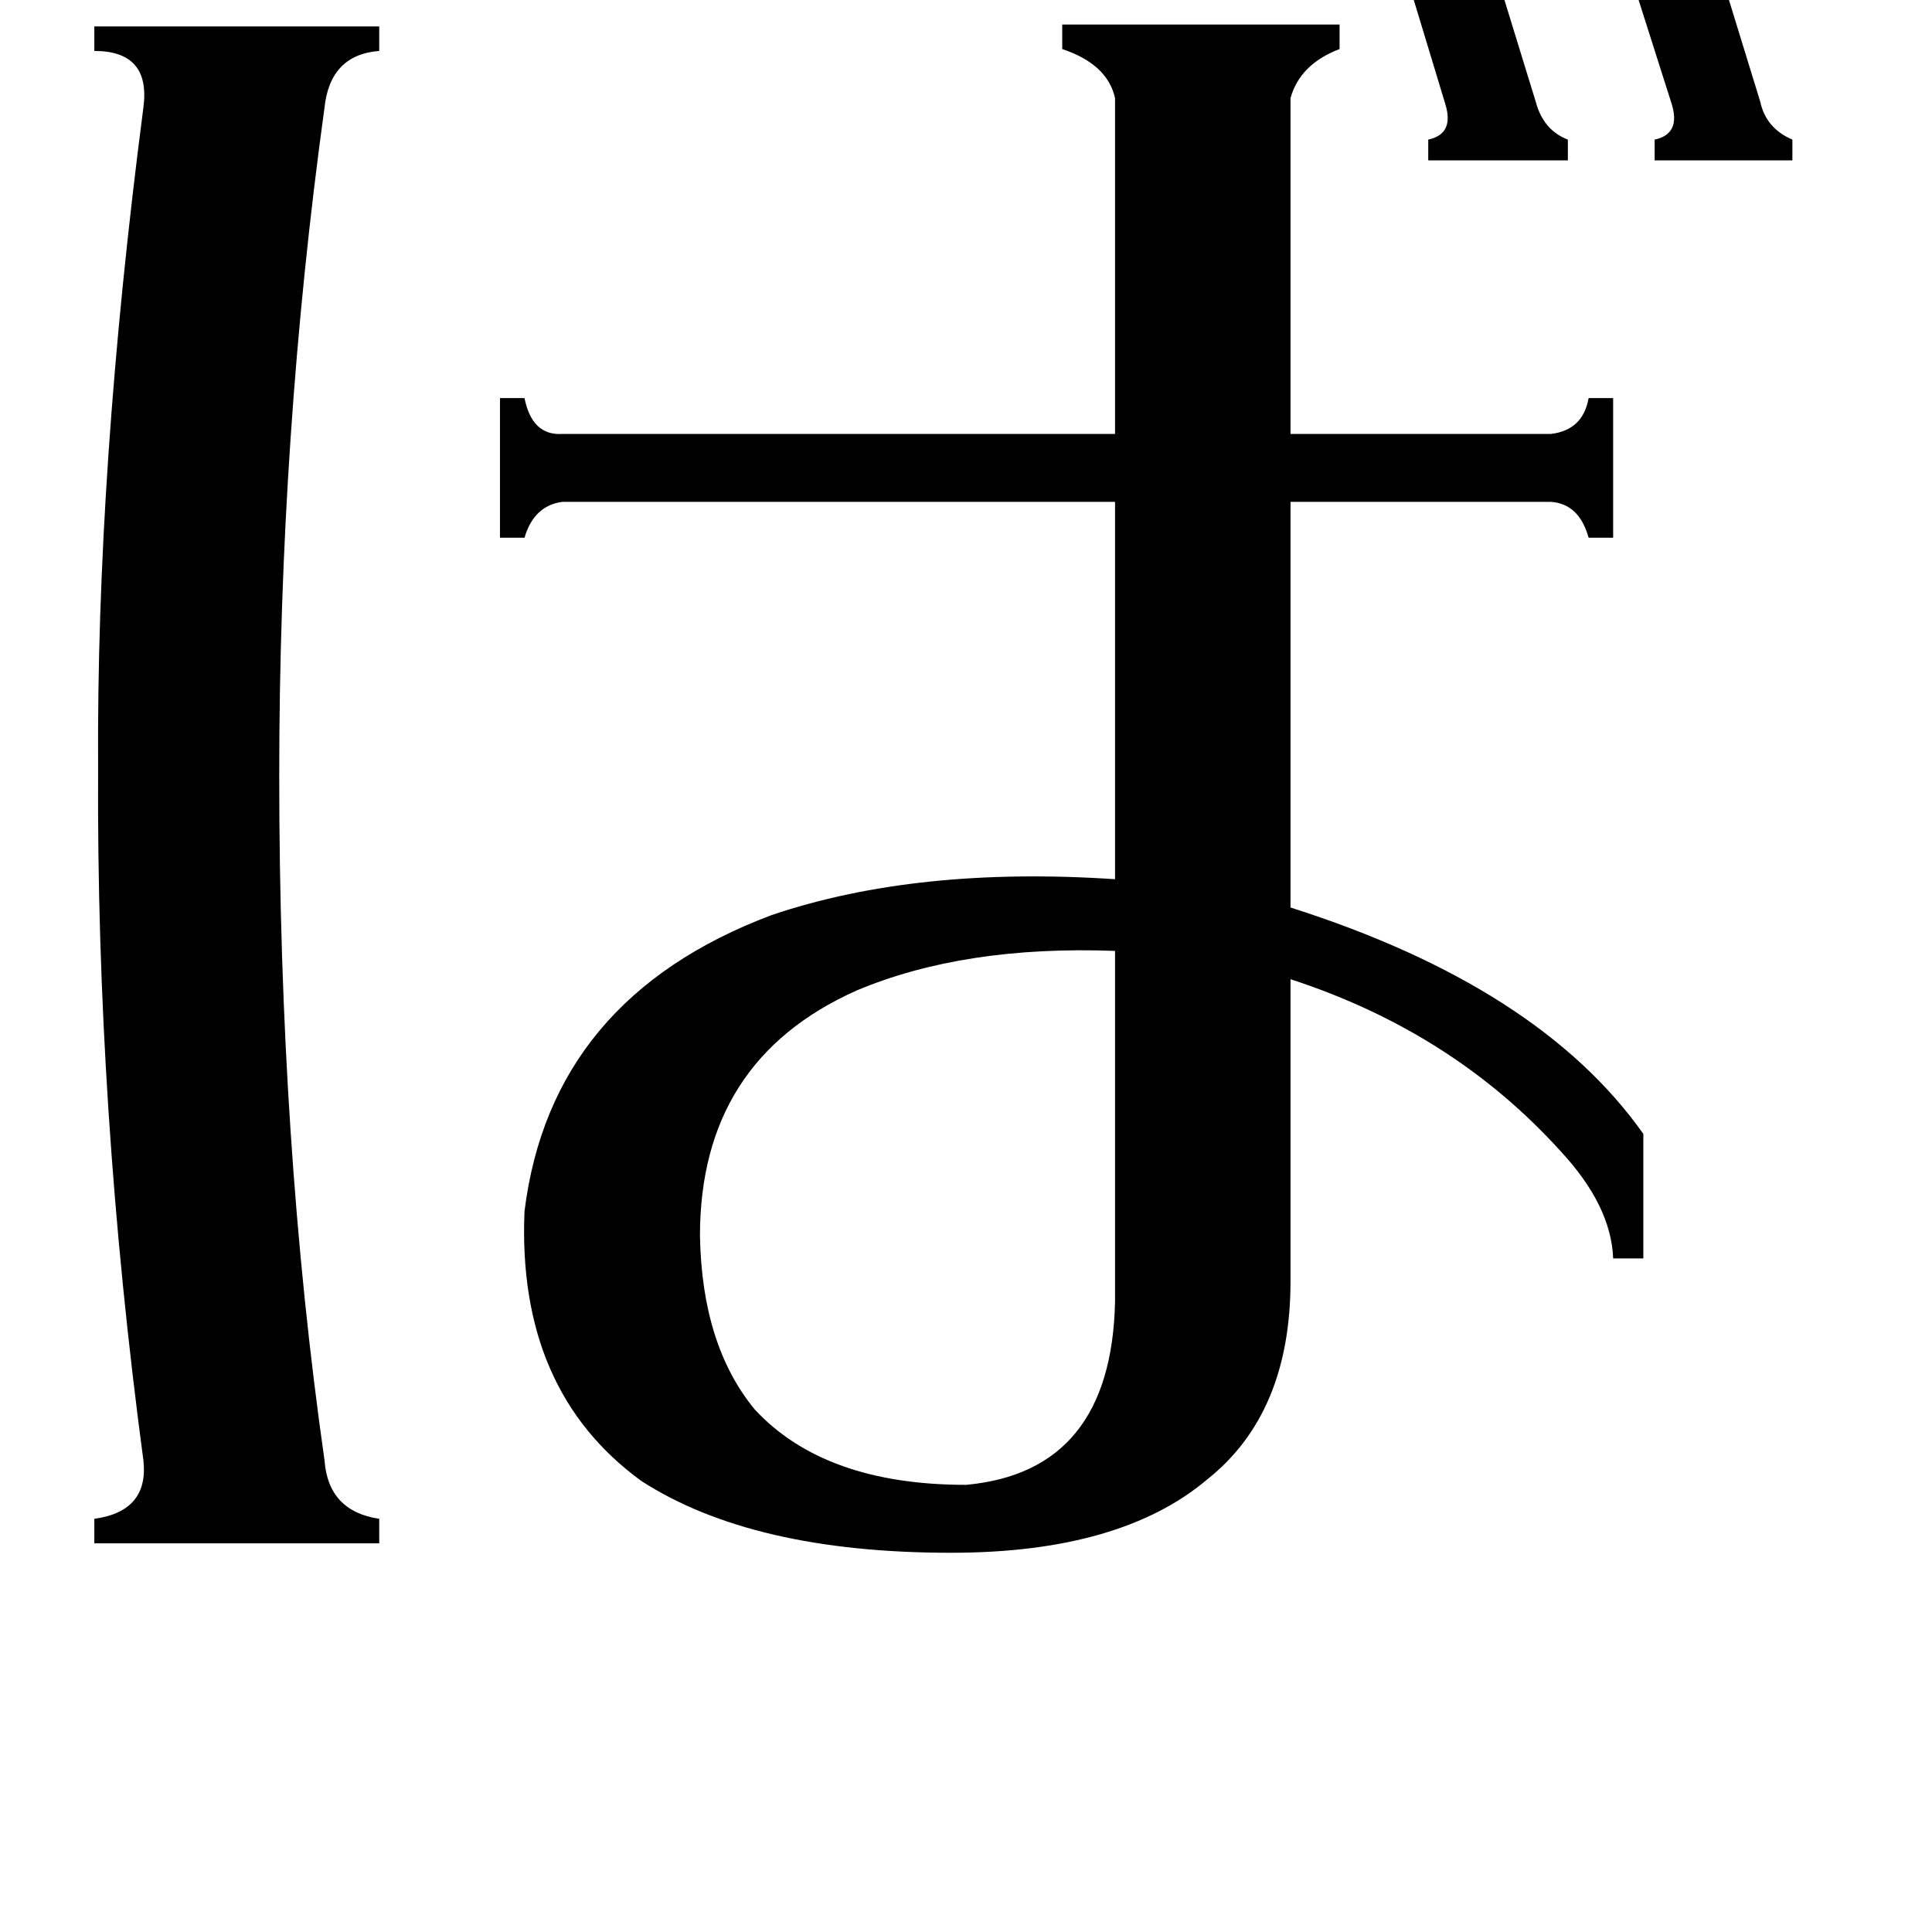 <svg xmlns="http://www.w3.org/2000/svg" viewBox="0 -800 1024 1024">
	<path fill="#000000" d="M847 -838H920V-828Q908 -823 913 -811L933 -746Q936 -732 950 -726V-715H877V-726Q891 -729 886 -745L865 -811Q861 -825 847 -828ZM727 -838H801V-828Q789 -823 794 -811L814 -746Q818 -731 831 -726V-715H757V-726Q771 -729 766 -745L746 -811Q742 -825 727 -828ZM512 -13Q589 -20 591 -110V-296Q511 -299 454 -275Q371 -238 371 -145Q372 -87 400 -53Q437 -13 512 -13ZM201 5V18H50V5Q79 1 76 -26Q51 -213 52 -393Q51 -551 76 -743Q80 -773 50 -773V-786H201V-773Q175 -771 172 -743Q148 -569 148 -389Q148 -194 172 -26Q174 1 201 5ZM591 -748Q587 -766 563 -774V-787H710V-774Q689 -766 684 -748V-570H822Q839 -572 842 -589H855V-515H842Q837 -533 822 -534H684V-319Q816 -277 871 -199V-133H855Q854 -161 827 -190Q770 -253 684 -281V-121Q684 -51 640 -16Q594 23 504 23Q399 23 340 -15Q274 -63 278 -158Q292 -271 409 -315Q486 -341 591 -334V-534H298Q283 -532 278 -515H265V-589H278Q282 -569 298 -570H591Z"/>
</svg>